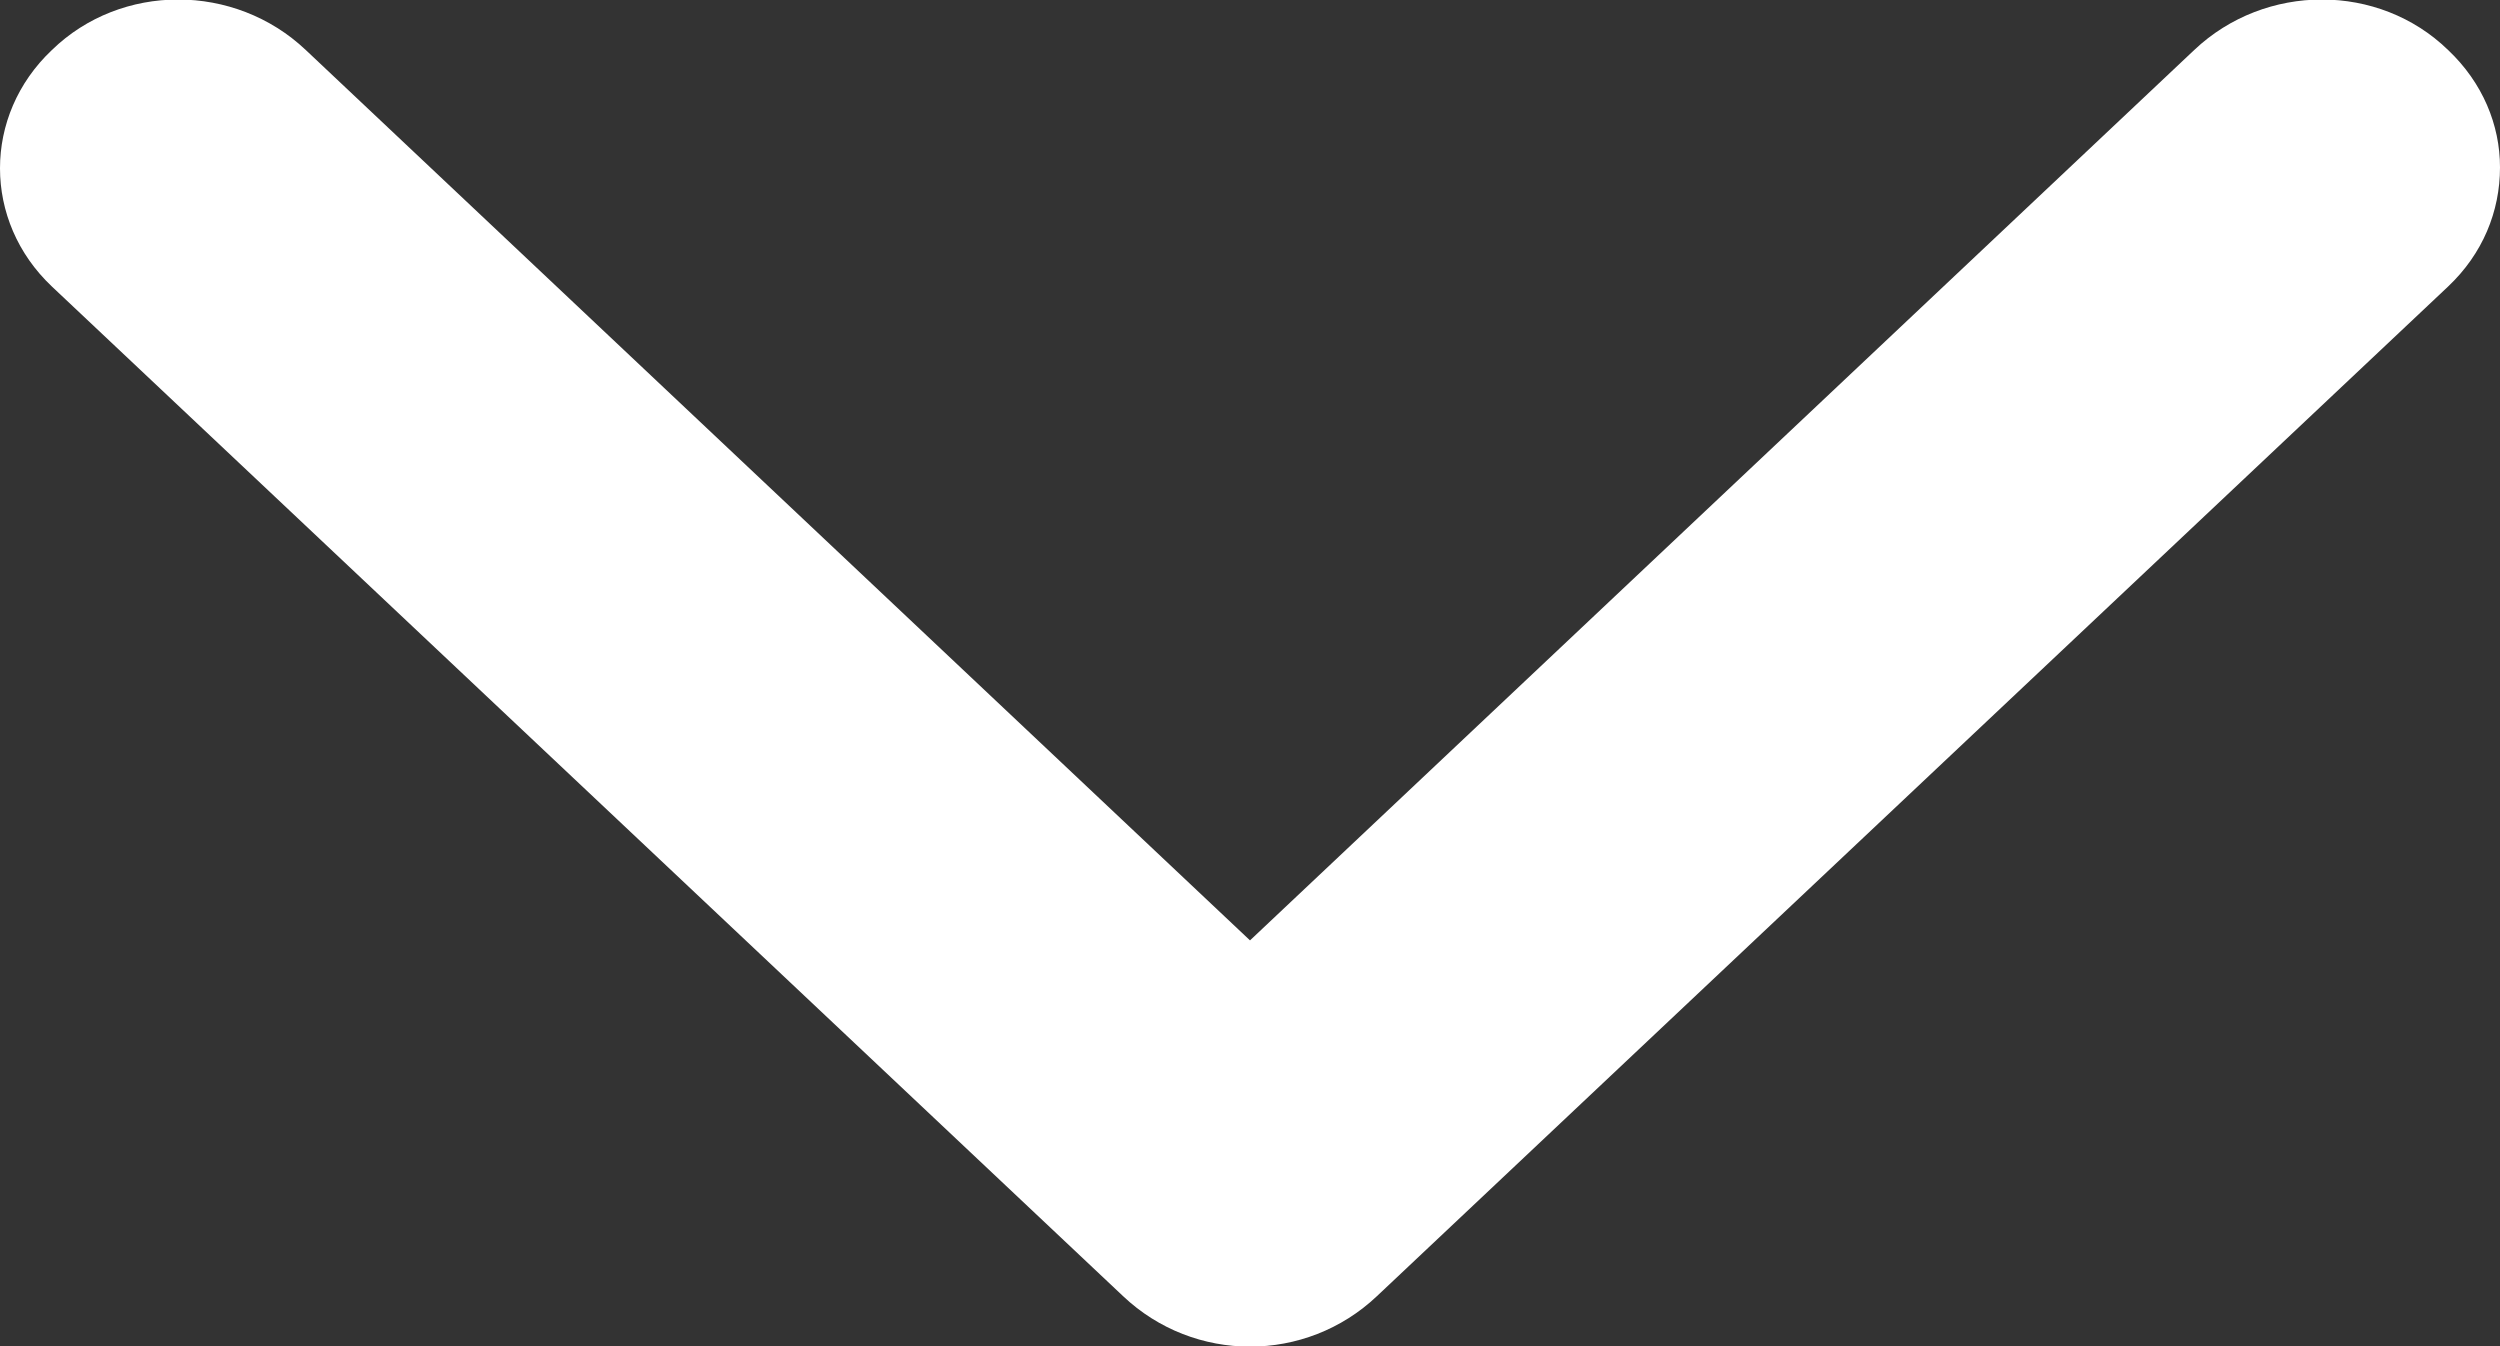 <?xml version="1.0" encoding="utf-8"?>
<svg xmlns="http://www.w3.org/2000/svg"
	xmlns:xlink="http://www.w3.org/1999/xlink"
	width="13px" height="7px" viewBox="0 0 13 7">
<rect x="0" y="0" width="13" height="7" fill="#333333" stroke="none"/>
<path fillRule="evenodd" d="M 0.27 0.26C-0.09 0.6-0.09 1.15 0.27 1.49 0.27 1.49 5.84 6.74 5.84 6.74 6.21 7.09 6.79 7.09 7.16 6.74 7.16 6.74 12.73 1.49 12.73 1.49 12.91 1.32 13 1.1 13 0.87 13 0.65 12.91 0.43 12.73 0.26 12.37-0.09 11.78-0.09 11.41 0.26 11.41 0.26 6.5 4.89 6.5 4.89 6.5 4.89 1.59 0.26 1.59 0.26 1.22-0.09 0.63-0.09 0.27 0.26Z" fill="rgb(255,255,255)"/></svg>